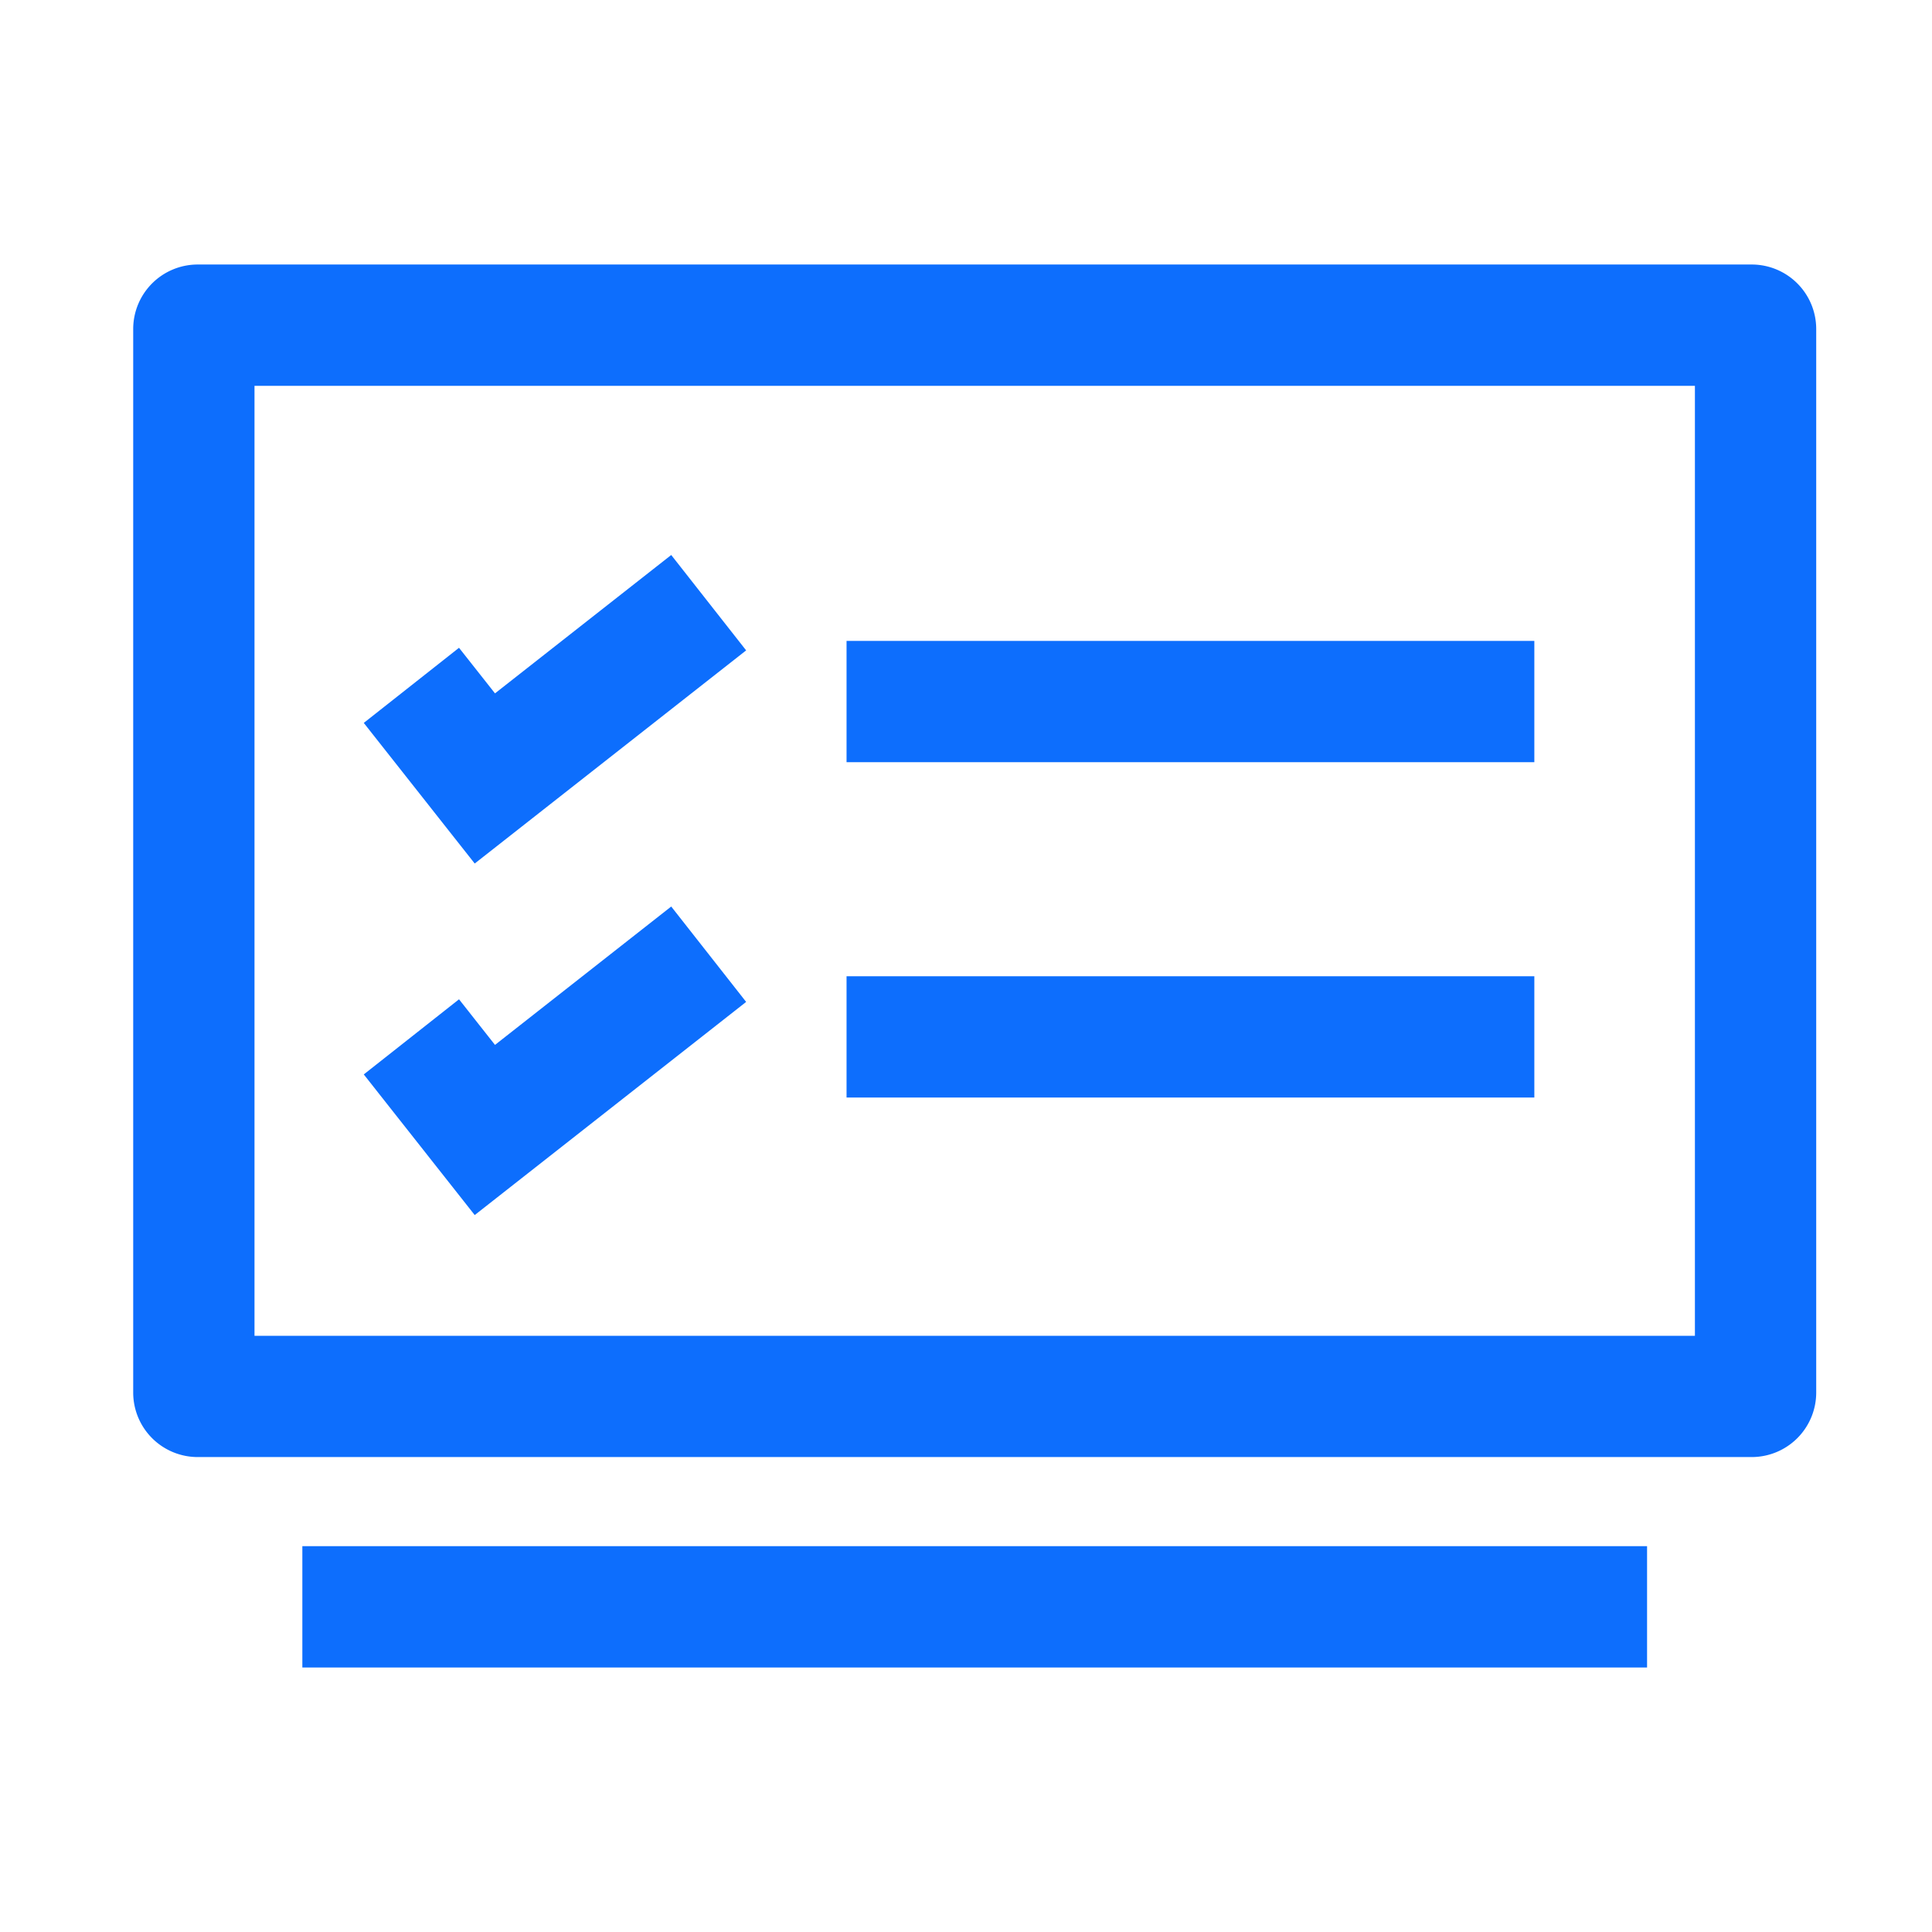 <?xml version="1.0" standalone="no"?><!DOCTYPE svg PUBLIC "-//W3C//DTD SVG 1.1//EN" "http://www.w3.org/Graphics/SVG/1.1/DTD/svg11.dtd"><svg t="1638525314410" class="icon" viewBox="0 0 1024 1024" version="1.1" xmlns="http://www.w3.org/2000/svg" p-id="45552" xmlns:xlink="http://www.w3.org/1999/xlink" width="200" height="200"><defs><style type="text/css"></style></defs><path d="M928.48 772.27H104.75a34.19 34.19 0 0 1-34.15-34.15V174.35a34.19 34.19 0 0 1 34.15-34.15h823.73a34.19 34.19 0 0 1 34.15 34.15v563.77a34.19 34.19 0 0 1-34.15 34.15zM134.89 708h763.45V204.49H134.89zM160.25 819.51h712.73v64.29H160.25z" p-id="45553" fill="#0d6efd"></path><path d="M448.69 339.69h364.54v64.29H448.69zM448.69 517.42h364.54v64.29H448.69zM251.61 457.69l-58.8-74.53 50.48-39.82 19.07 24.16 93.4-73.34 39.71 50.56-143.86 112.97zM251.61 644.01l-58.8-74.54 50.48-39.82 19.07 24.17 93.4-73.34 39.71 50.56-143.86 112.97z" p-id="45554" fill="#0d6efd"></path></svg>